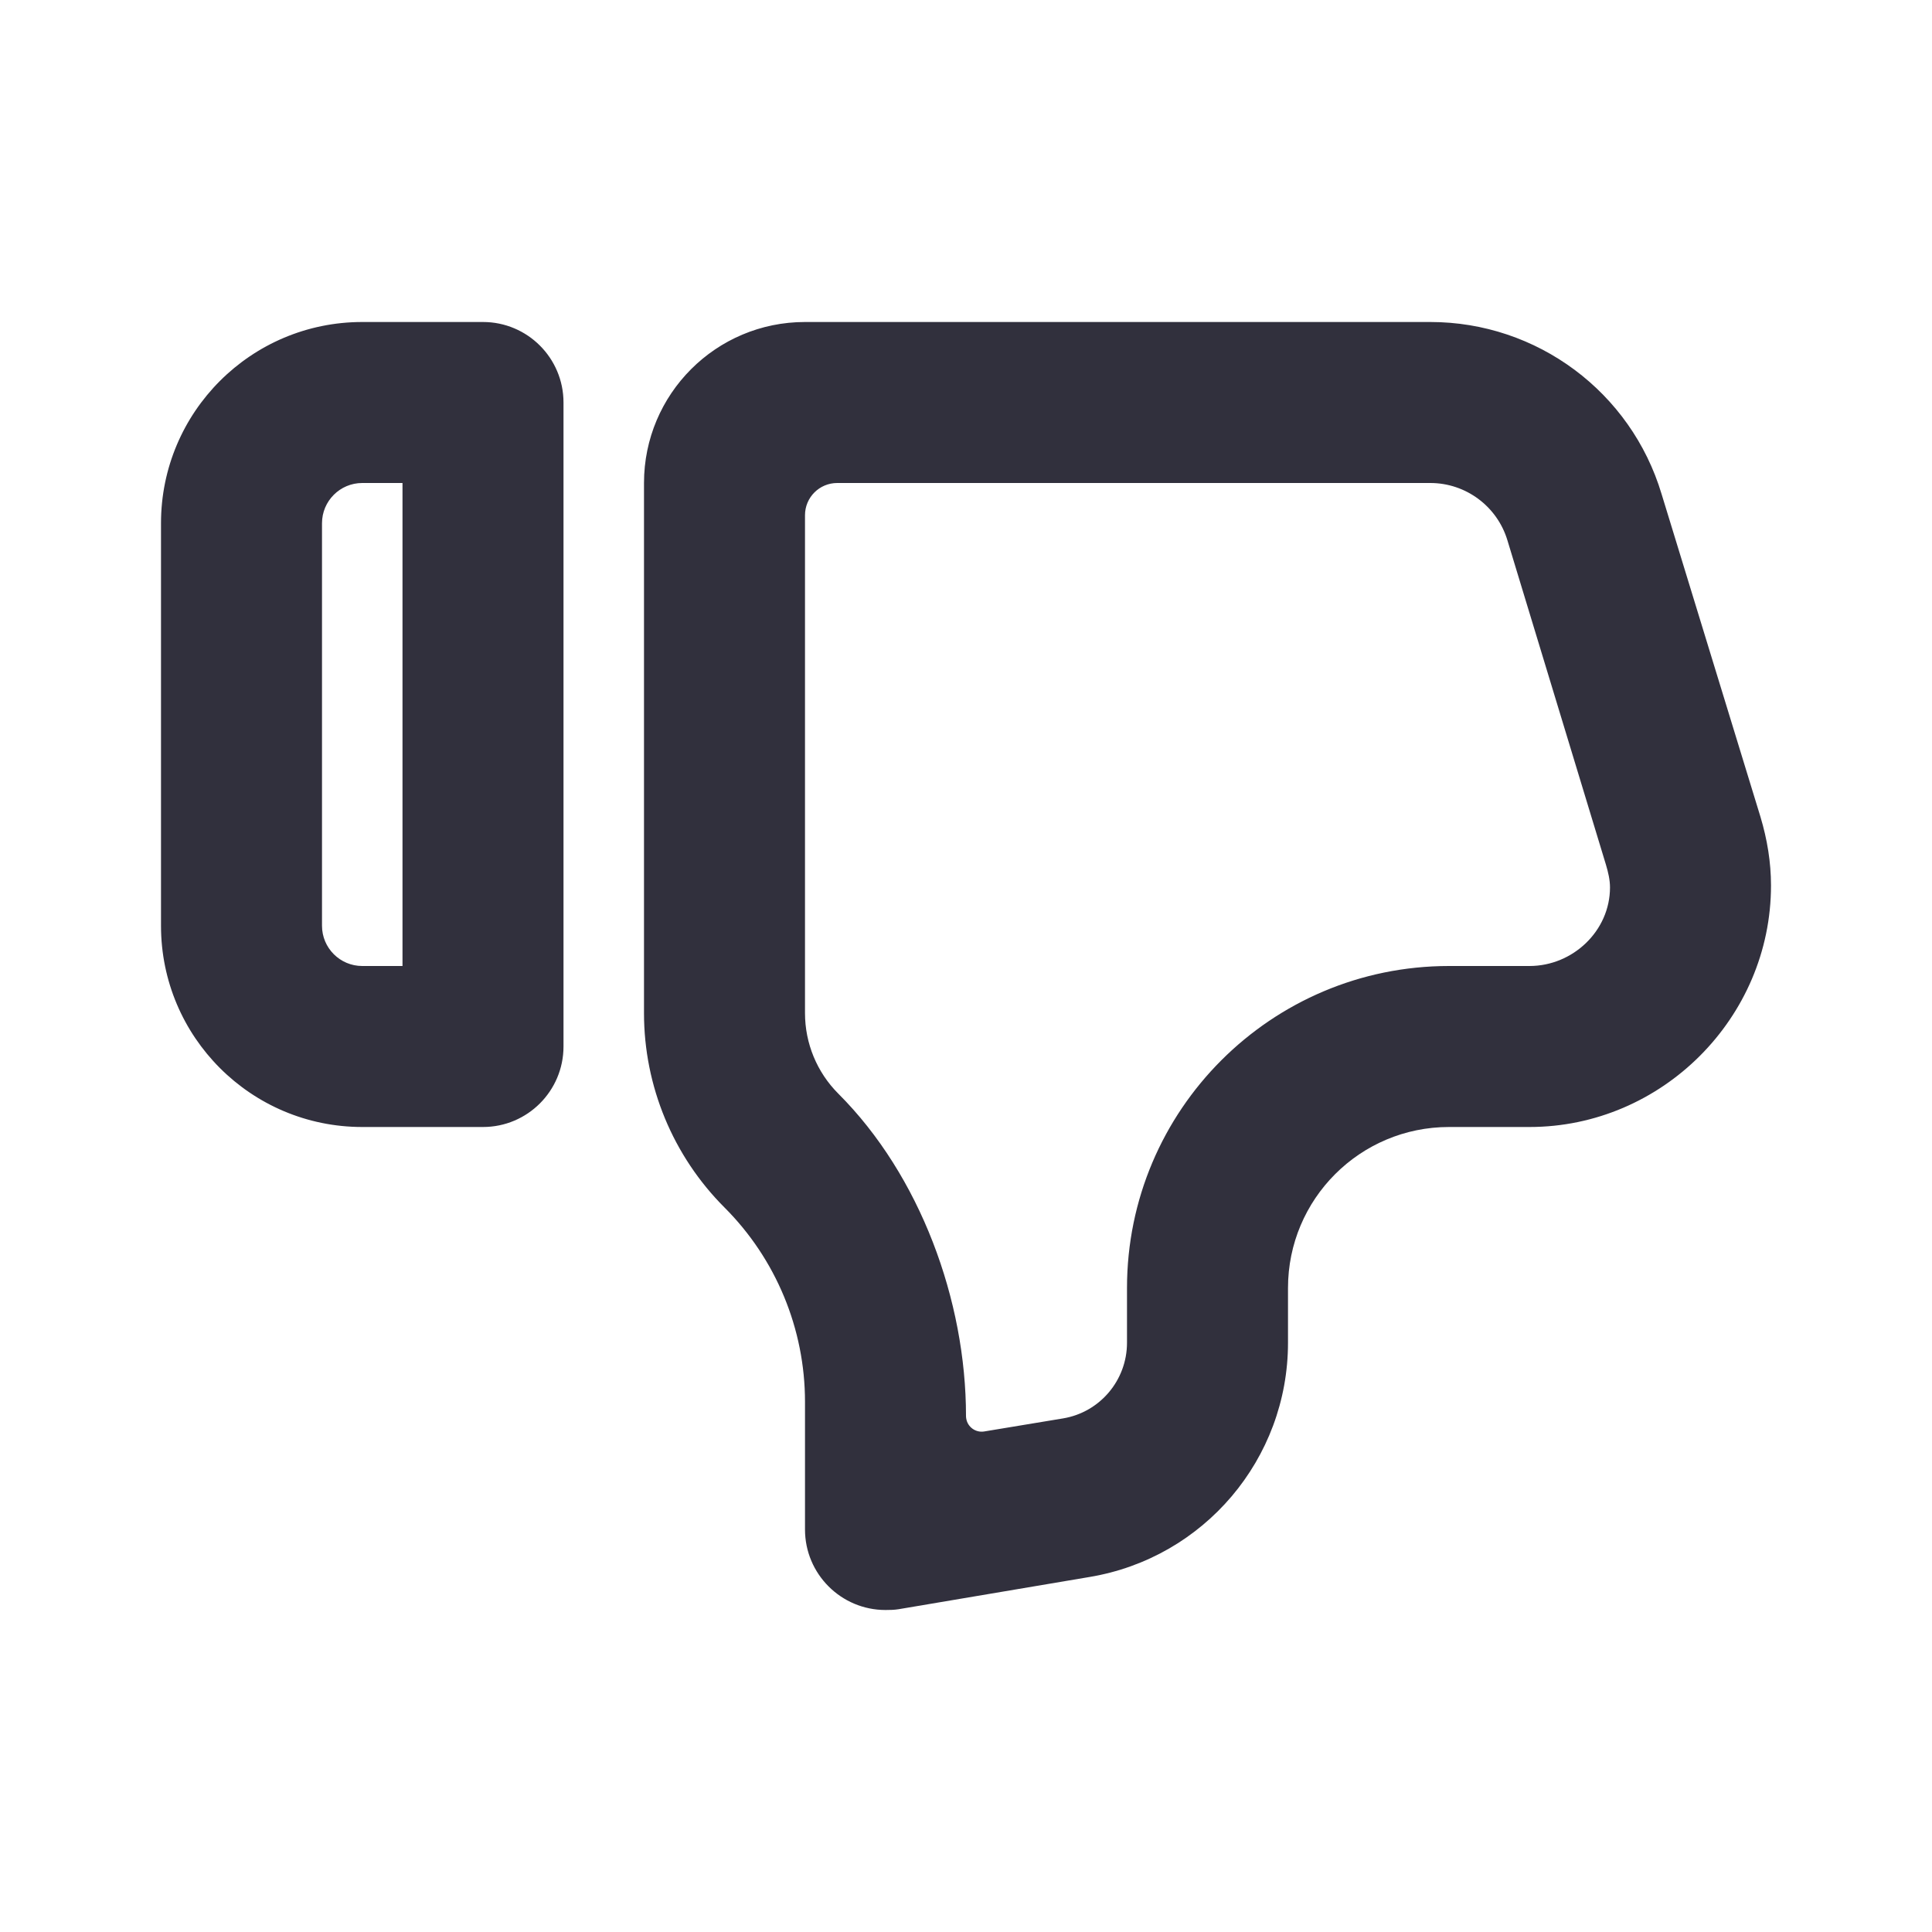 <svg width="24" height="24" viewBox="0 0 24 24" fill="none" xmlns="http://www.w3.org/2000/svg">
<path fill-rule="evenodd" clip-rule="evenodd" d="M4.5 14C3.119 14 2 12.881 2 11.5V6.5C2 5.119 3.119 4 4.5 4H6C6.552 4 7 4.448 7 5V13C7 13.552 6.552 14 6 14H4.5ZM5 6H4.5C4.224 6 4 6.224 4 6.5V11.5C4 11.776 4.224 12 4.5 12H5V6ZM9 15C8.36 14.36 8 13.491 8 12.586L8 6C8 4.895 8.895 4 10 4L17.768 4C19.093 4 20.261 4.869 20.641 6.138L21.87 10.15C21.953 10.428 22 10.71 22 11C22 12.644 20.644 14 19 14H18C16.895 14 16 14.895 16 16V16.68C16 18.123 14.957 19.353 13.534 19.59L11.164 19.99C11.11 19.999 11.055 20 11 20C10.448 20 10 19.552 10 19V17.414C10 16.509 9.64 15.64 9 15ZM12 17.59C12 17.601 12.001 17.611 12.003 17.622C12.02 17.728 12.121 17.8 12.227 17.782L13.205 17.62C13.664 17.544 14 17.145 14 16.68V16C14 13.791 15.791 12 18 12H19C19.539 12 20 11.563 20 11.024C20 10.929 19.977 10.834 19.95 10.743L18.726 6.713C18.599 6.29 18.209 6 17.768 6L10.4 6C10.179 6 10 6.179 10 6.4L10 12.586C10 12.961 10.149 13.321 10.414 13.586C11.43 14.601 12 16.154 12 17.59Z" fill="#31303D"/>
</svg>
